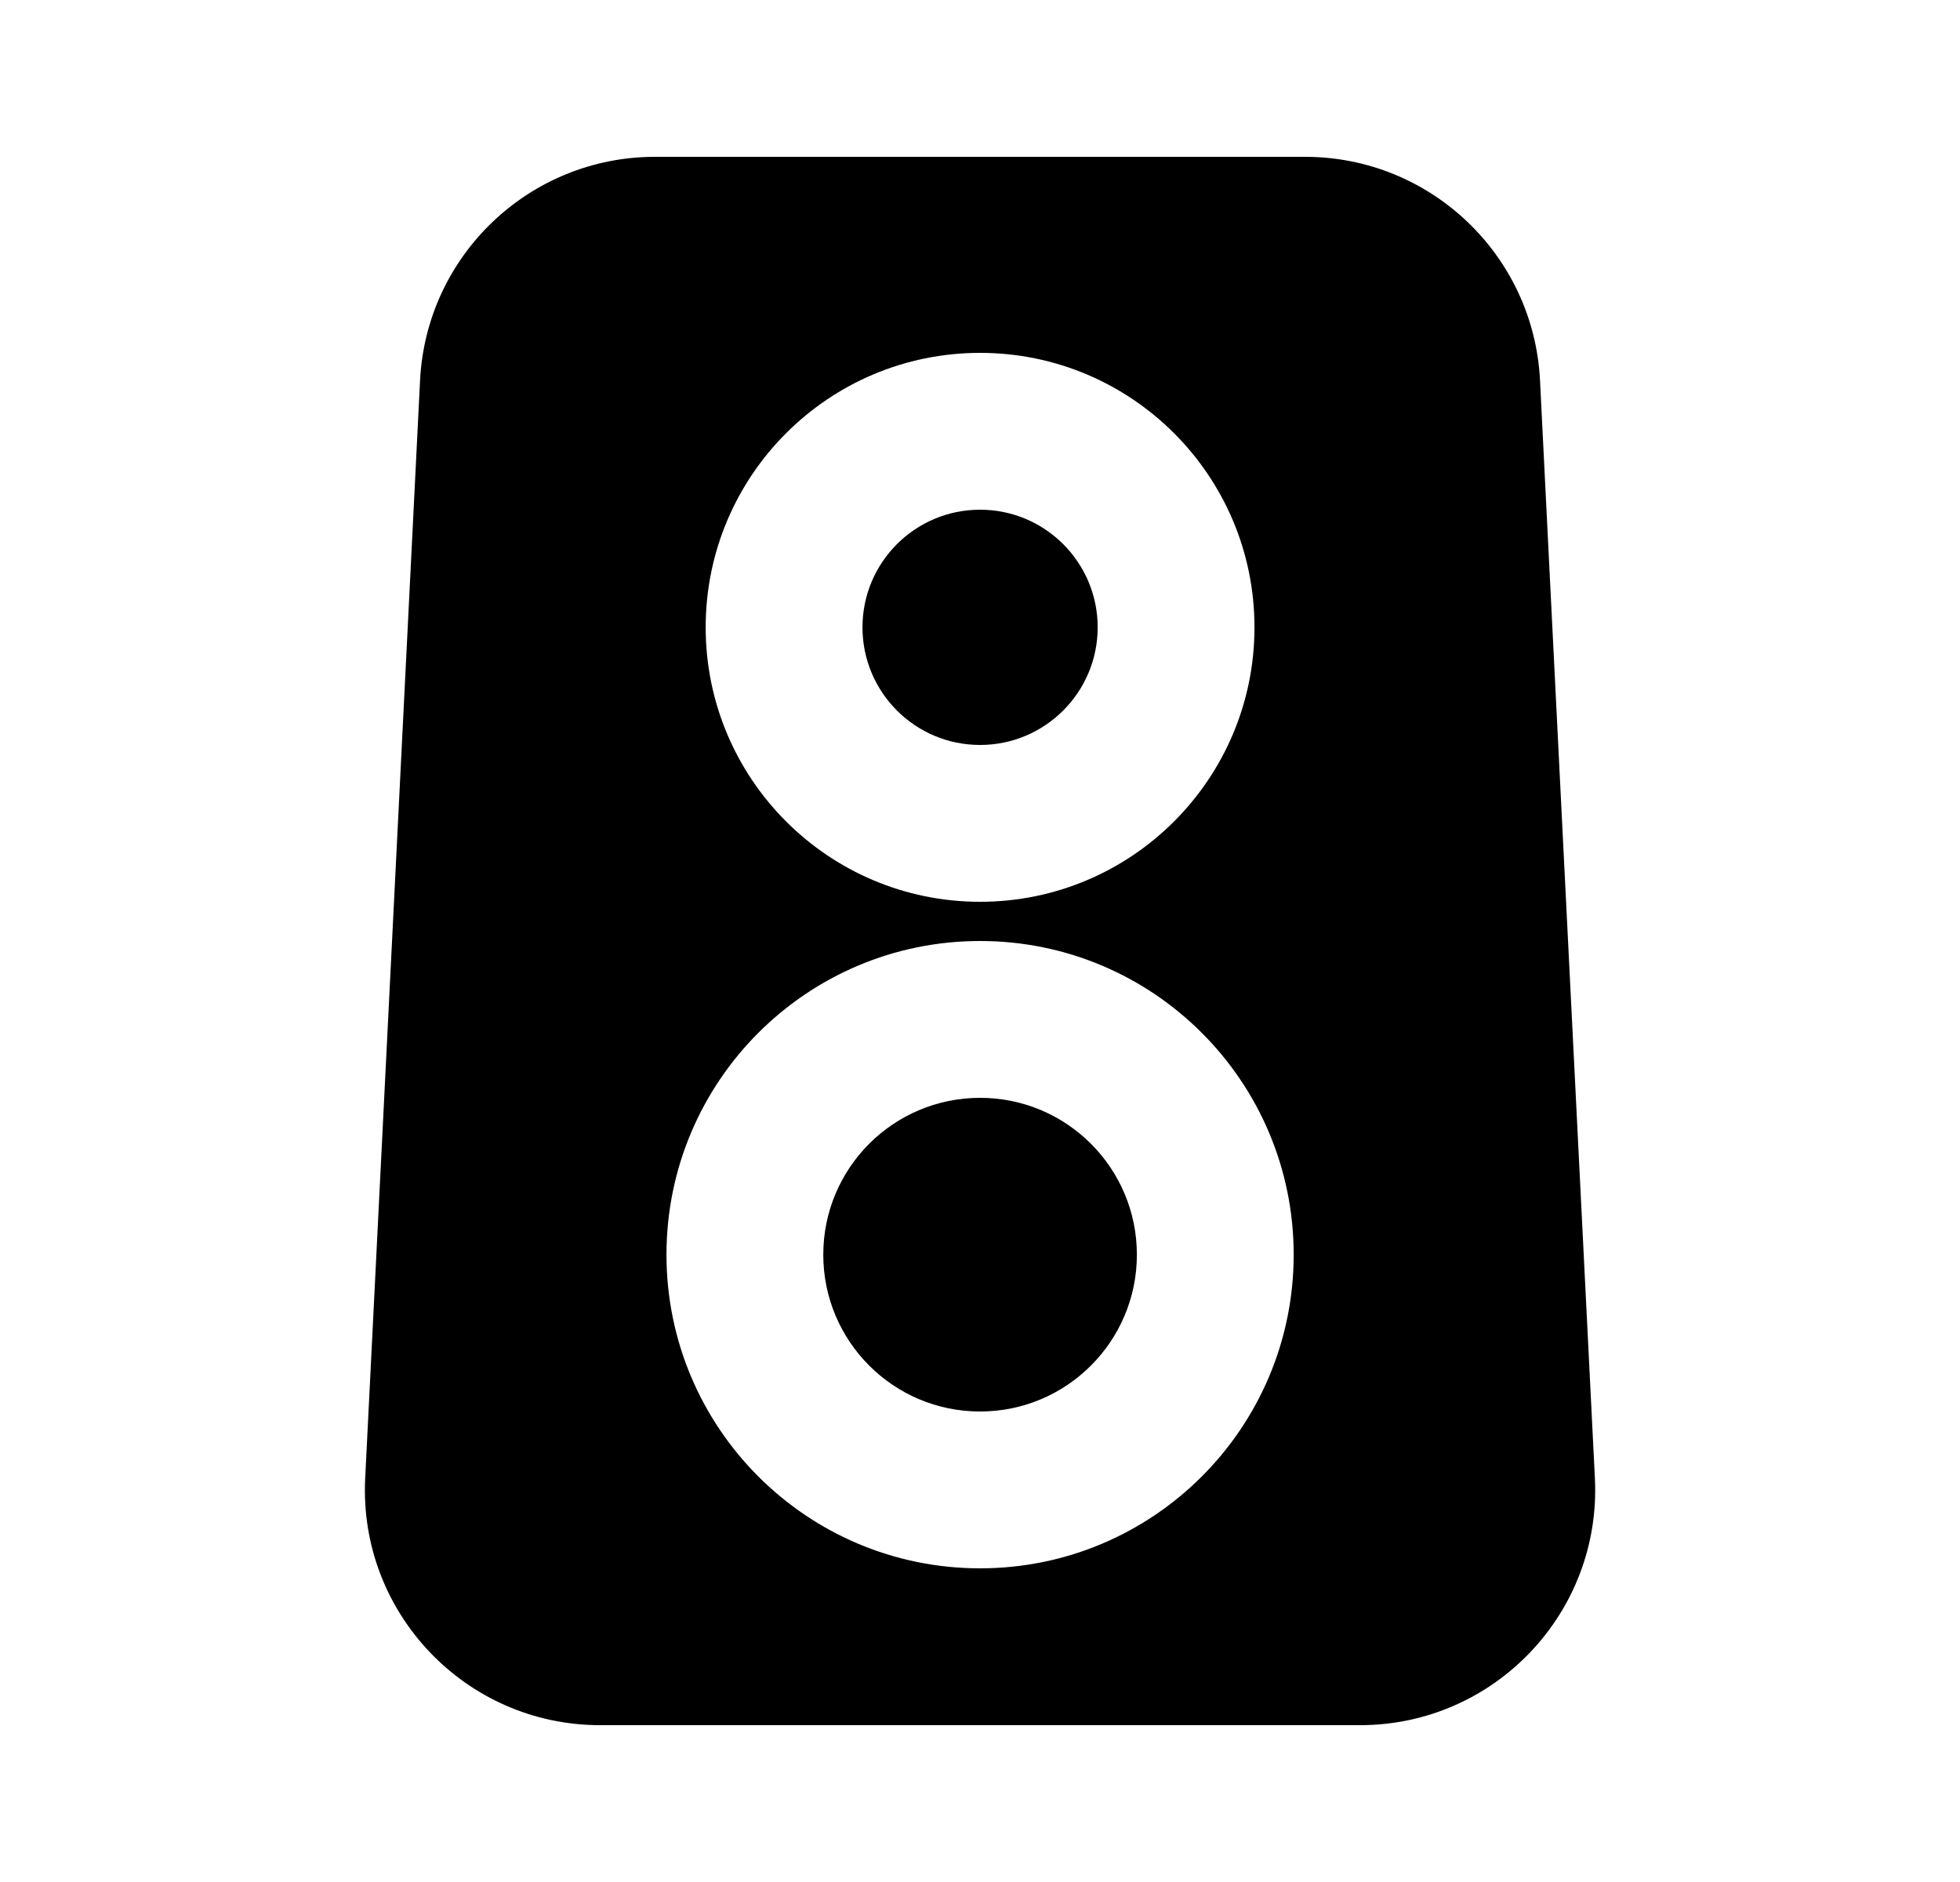 <svg width="25" height="24" viewBox="0 0 25 24" fill="none" xmlns="http://www.w3.org/2000/svg">
<path d="M12.501 6.5C11.672 6.5 11.001 7.172 11.001 8C11.001 8.828 11.672 9.5 12.501 9.5C13.329 9.5 14.001 8.828 14.001 8C14.001 7.172 13.329 6.5 12.501 6.5Z" fill="black"/>
<path d="M10.501 16C10.501 14.895 11.396 14 12.501 14C13.605 14 14.501 14.895 14.501 16C14.501 17.105 13.605 18 12.501 18C11.396 18 10.501 17.105 10.501 16Z" fill="black"/>
<path fill-rule="evenodd" clip-rule="evenodd" d="M16.647 2H8.354C6.756 2 5.438 3.254 5.358 4.85L4.658 18.85C4.572 20.564 5.939 22 7.654 22H17.347C19.063 22 20.429 20.564 20.343 18.85L19.643 4.85C19.563 3.254 18.245 2 16.647 2ZM9.001 8C9.001 6.067 10.568 4.5 12.501 4.5C14.434 4.5 16.001 6.067 16.001 8C16.001 9.933 14.434 11.5 12.501 11.5C10.568 11.5 9.001 9.933 9.001 8ZM12.501 12C10.291 12 8.501 13.791 8.501 16C8.501 18.209 10.291 20 12.501 20C14.71 20 16.501 18.209 16.501 16C16.501 13.791 14.71 12 12.501 12Z" fill="black"/>
</svg>
